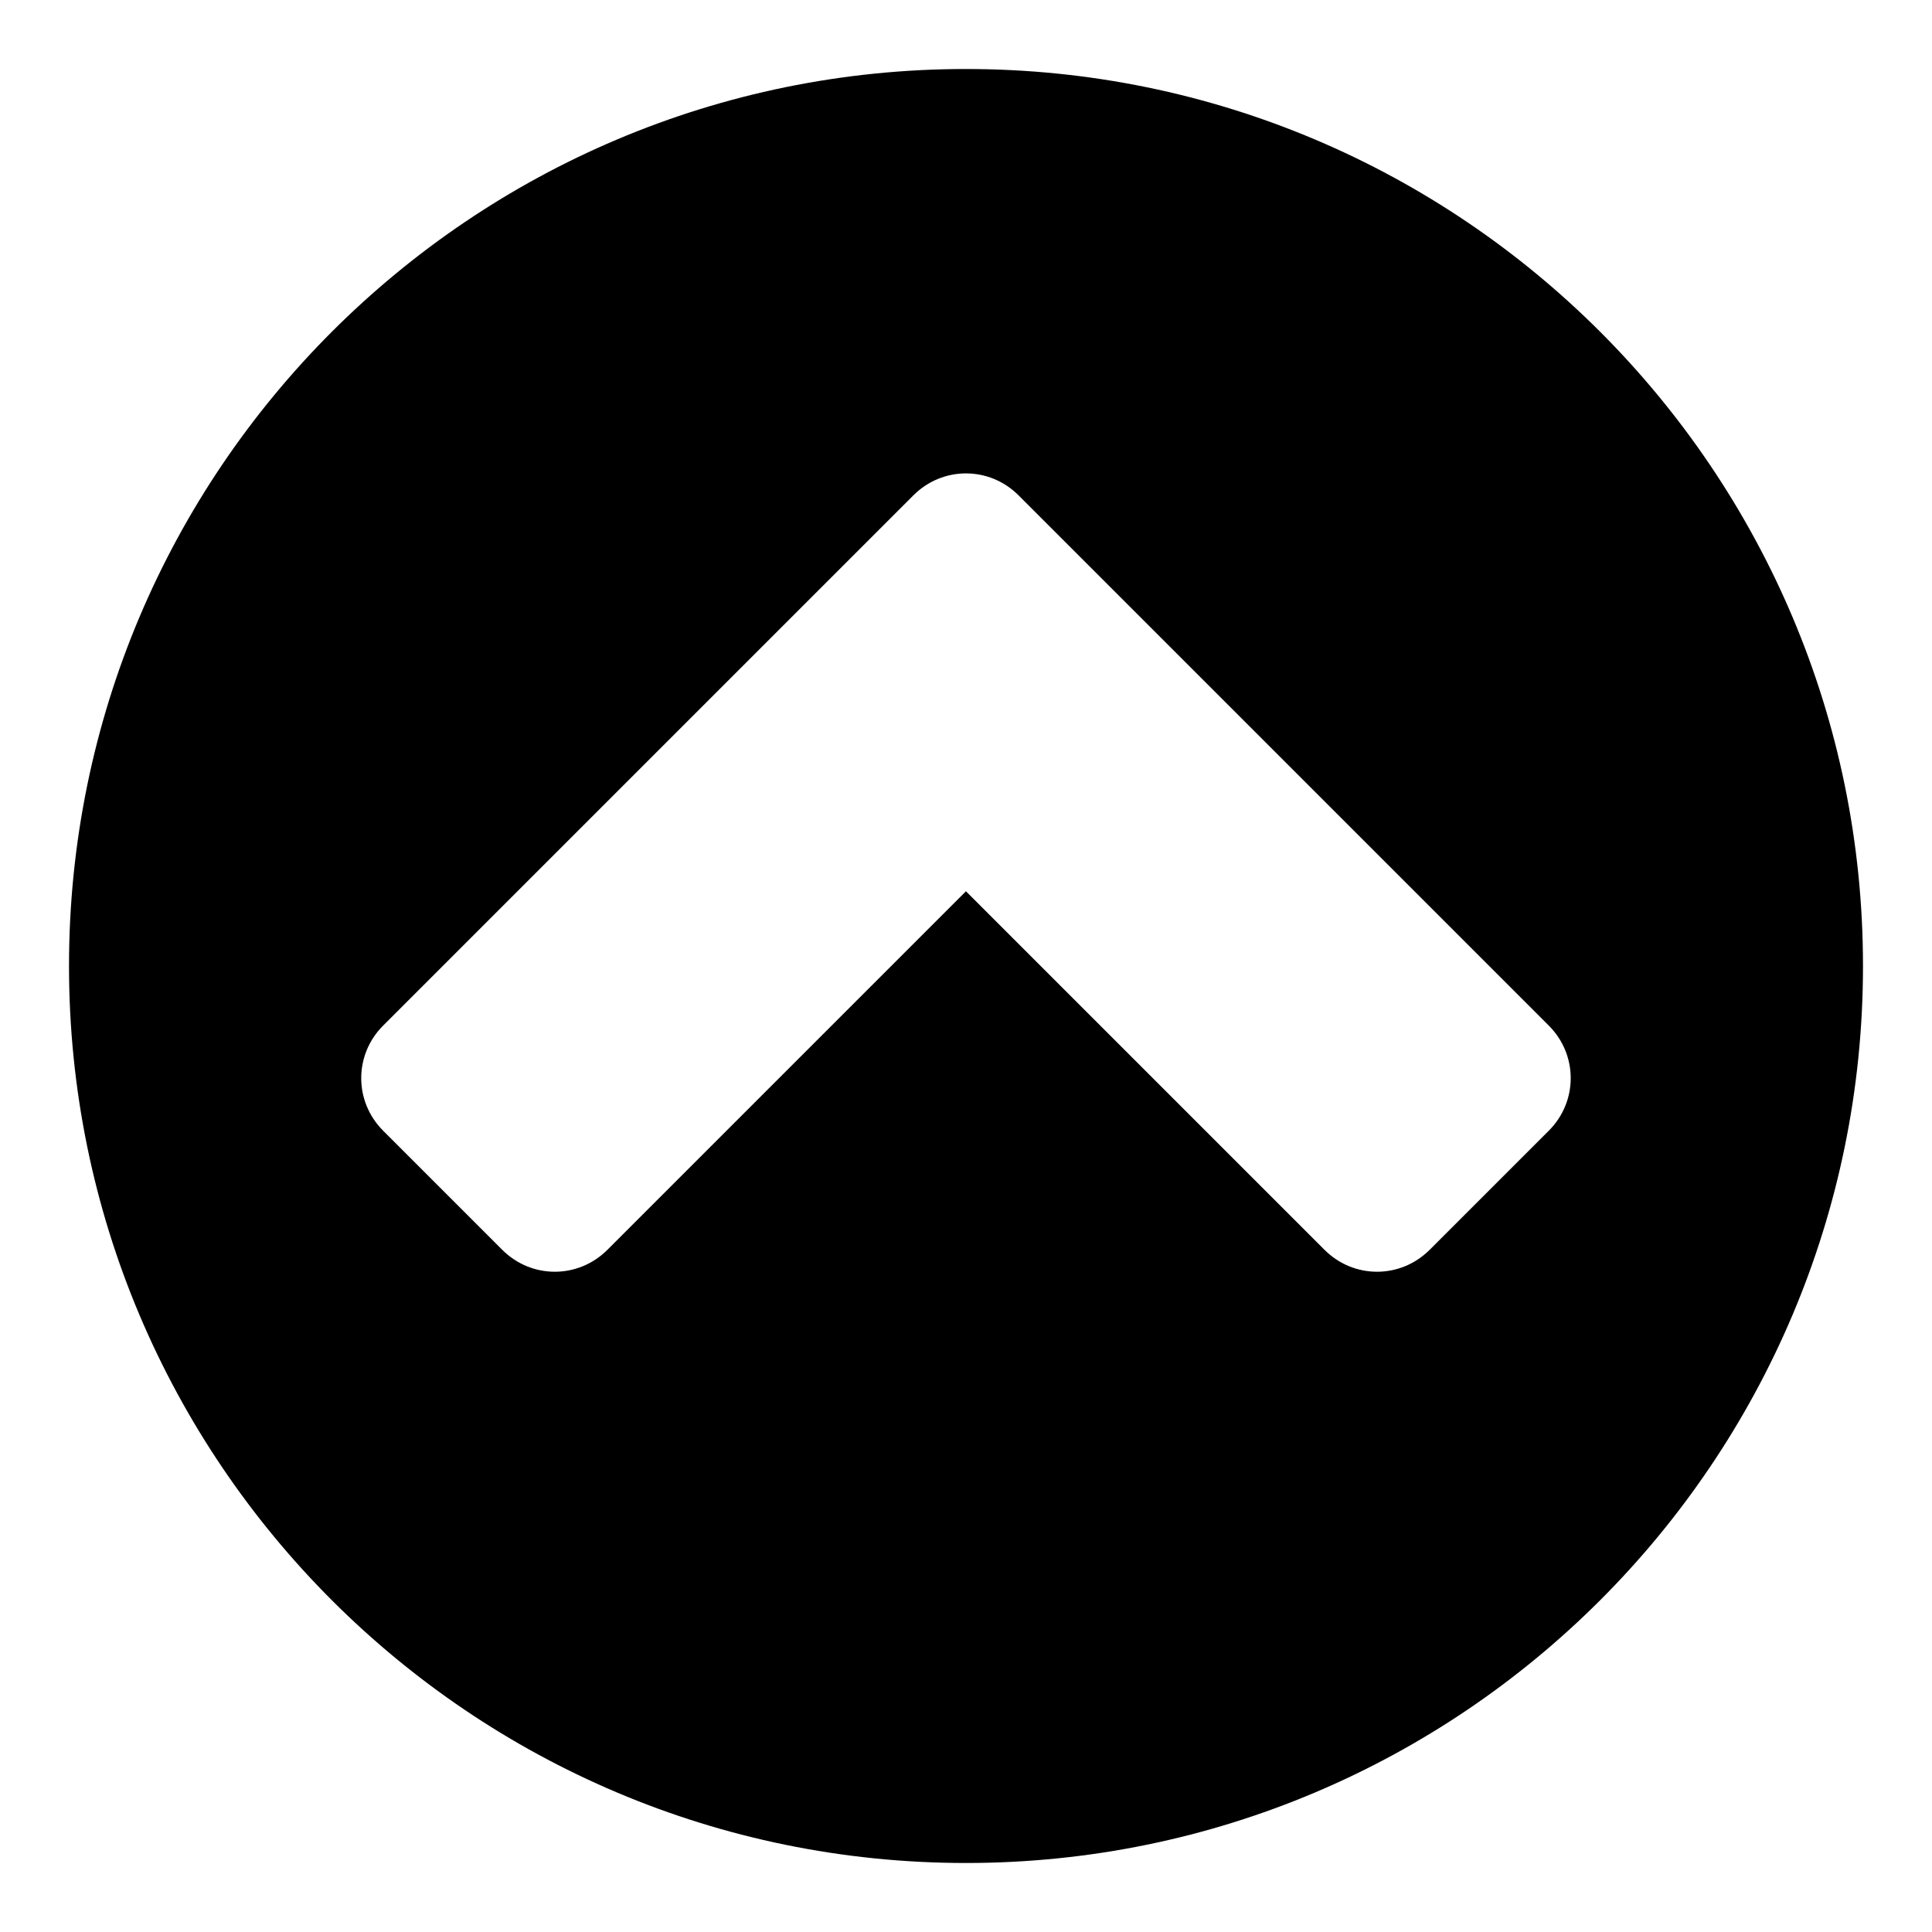 <?xml version="1.0" encoding="utf-8"?>
<!-- Generated by IcoMoon.io -->
<!DOCTYPE svg PUBLIC "-//W3C//DTD SVG 1.1//EN" "http://www.w3.org/Graphics/SVG/1.1/DTD/svg11.dtd">
<svg version="1.1" xmlns="http://www.w3.org/2000/svg" xmlns:xlink="http://www.w3.org/1999/xlink" width="32" height="32" viewBox="0 0 32 32">
<path d="M23.68 20.701l1.973-1.973c0.484-0.484 0.484-1.257 0-1.741l-8.783-8.783c-0.484-0.484-1.257-0.484-1.741 0l-8.783 8.783c-0.484 0.484-0.484 1.257 0 1.741l1.973 1.973c0.484 0.484 1.257 0.484 1.741 0l5.939-5.939 5.939 5.939c0.484 0.484 1.257 0.484 1.741 0zM30.857 16c0 8.202-6.655 14.857-14.857 14.857s-14.857-6.655-14.857-14.857 6.655-14.857 14.857-14.857 14.857 6.655 14.857 14.857z"></path>
</svg>
